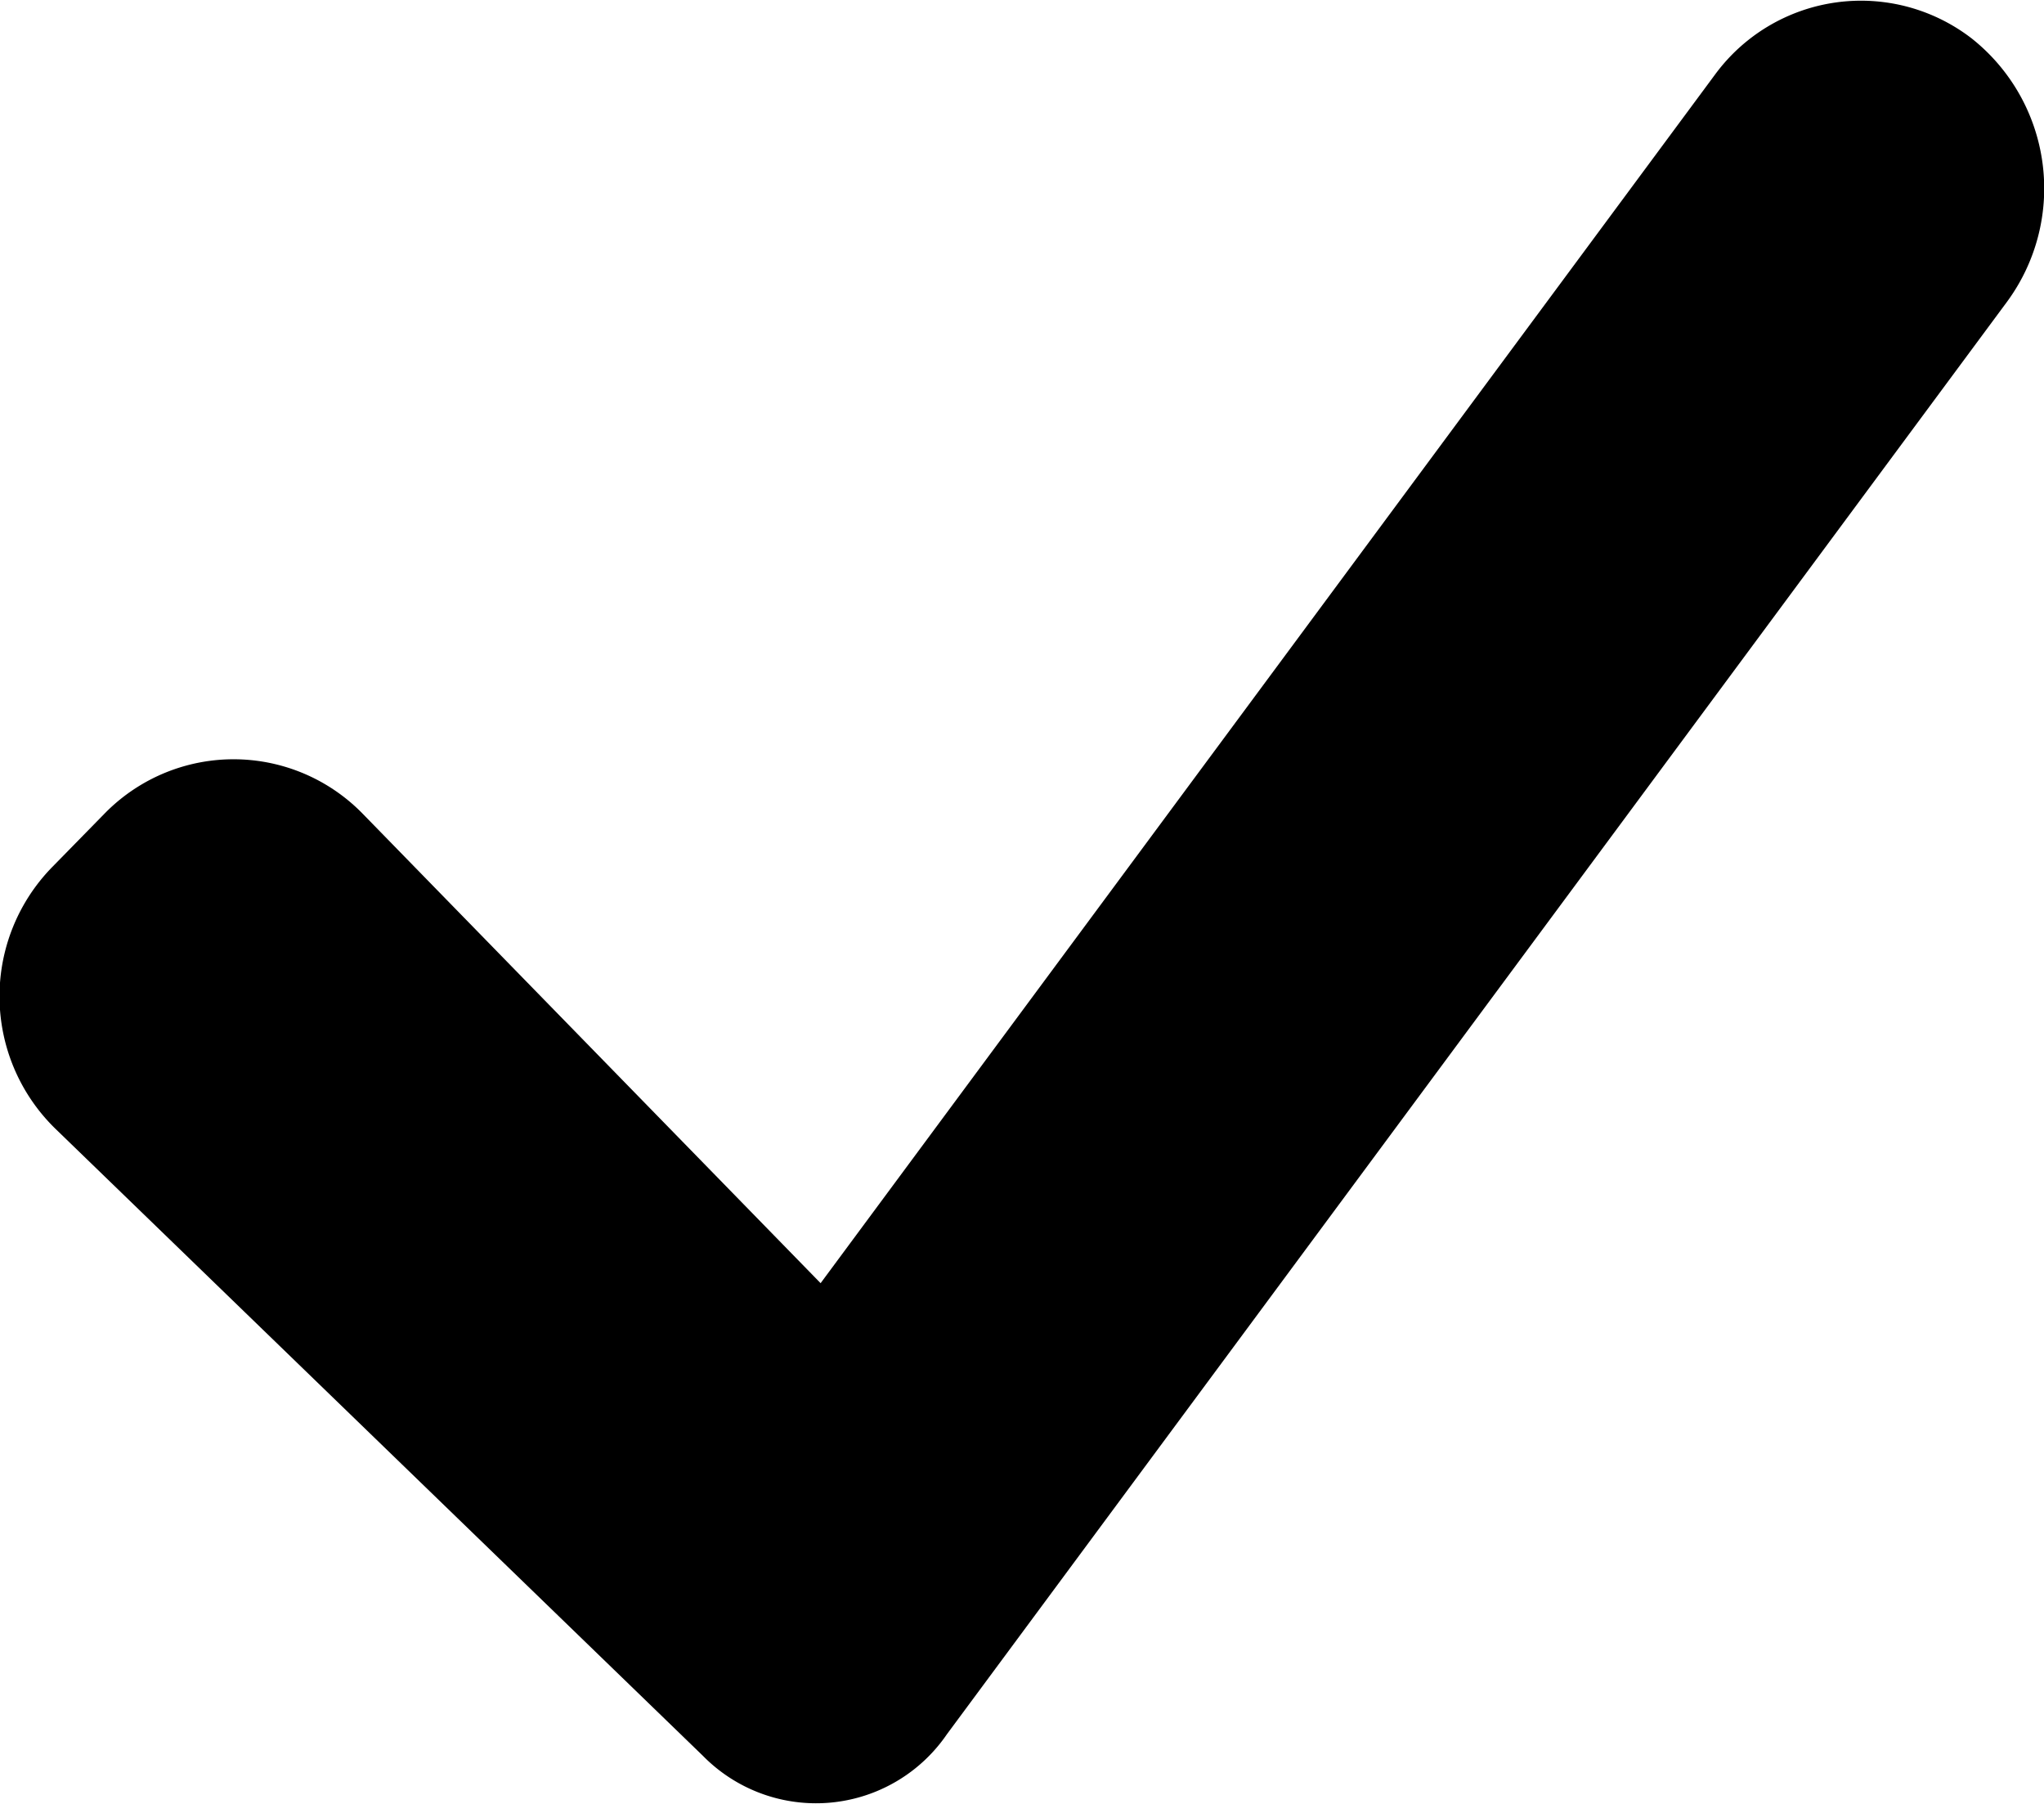 <svg xmlns="http://www.w3.org/2000/svg" width="17" height="15" viewBox="0 0 17 15">
  <defs>
    <style>
      .cls-1 {
        fill-rule: evenodd;
      }
    </style>
  </defs>
  <path id="Shape_4_copy" data-name="Shape 4 copy" class="cls-1" d="M365.264,2529.62l-7.439,10.05-3.805-3.9a1.5,1.5,0,0,0-2.155,0l-0.431.44a1.537,1.537,0,0,0,.031,2.18l5.381,5.21a1.319,1.319,0,0,0,2.03-.18l8.816-11.91a1.591,1.591,0,0,0-.293-2.19h0A1.507,1.507,0,0,0,365.264,2529.62Z" transform="translate(-351 -2529)"/>
</svg>
